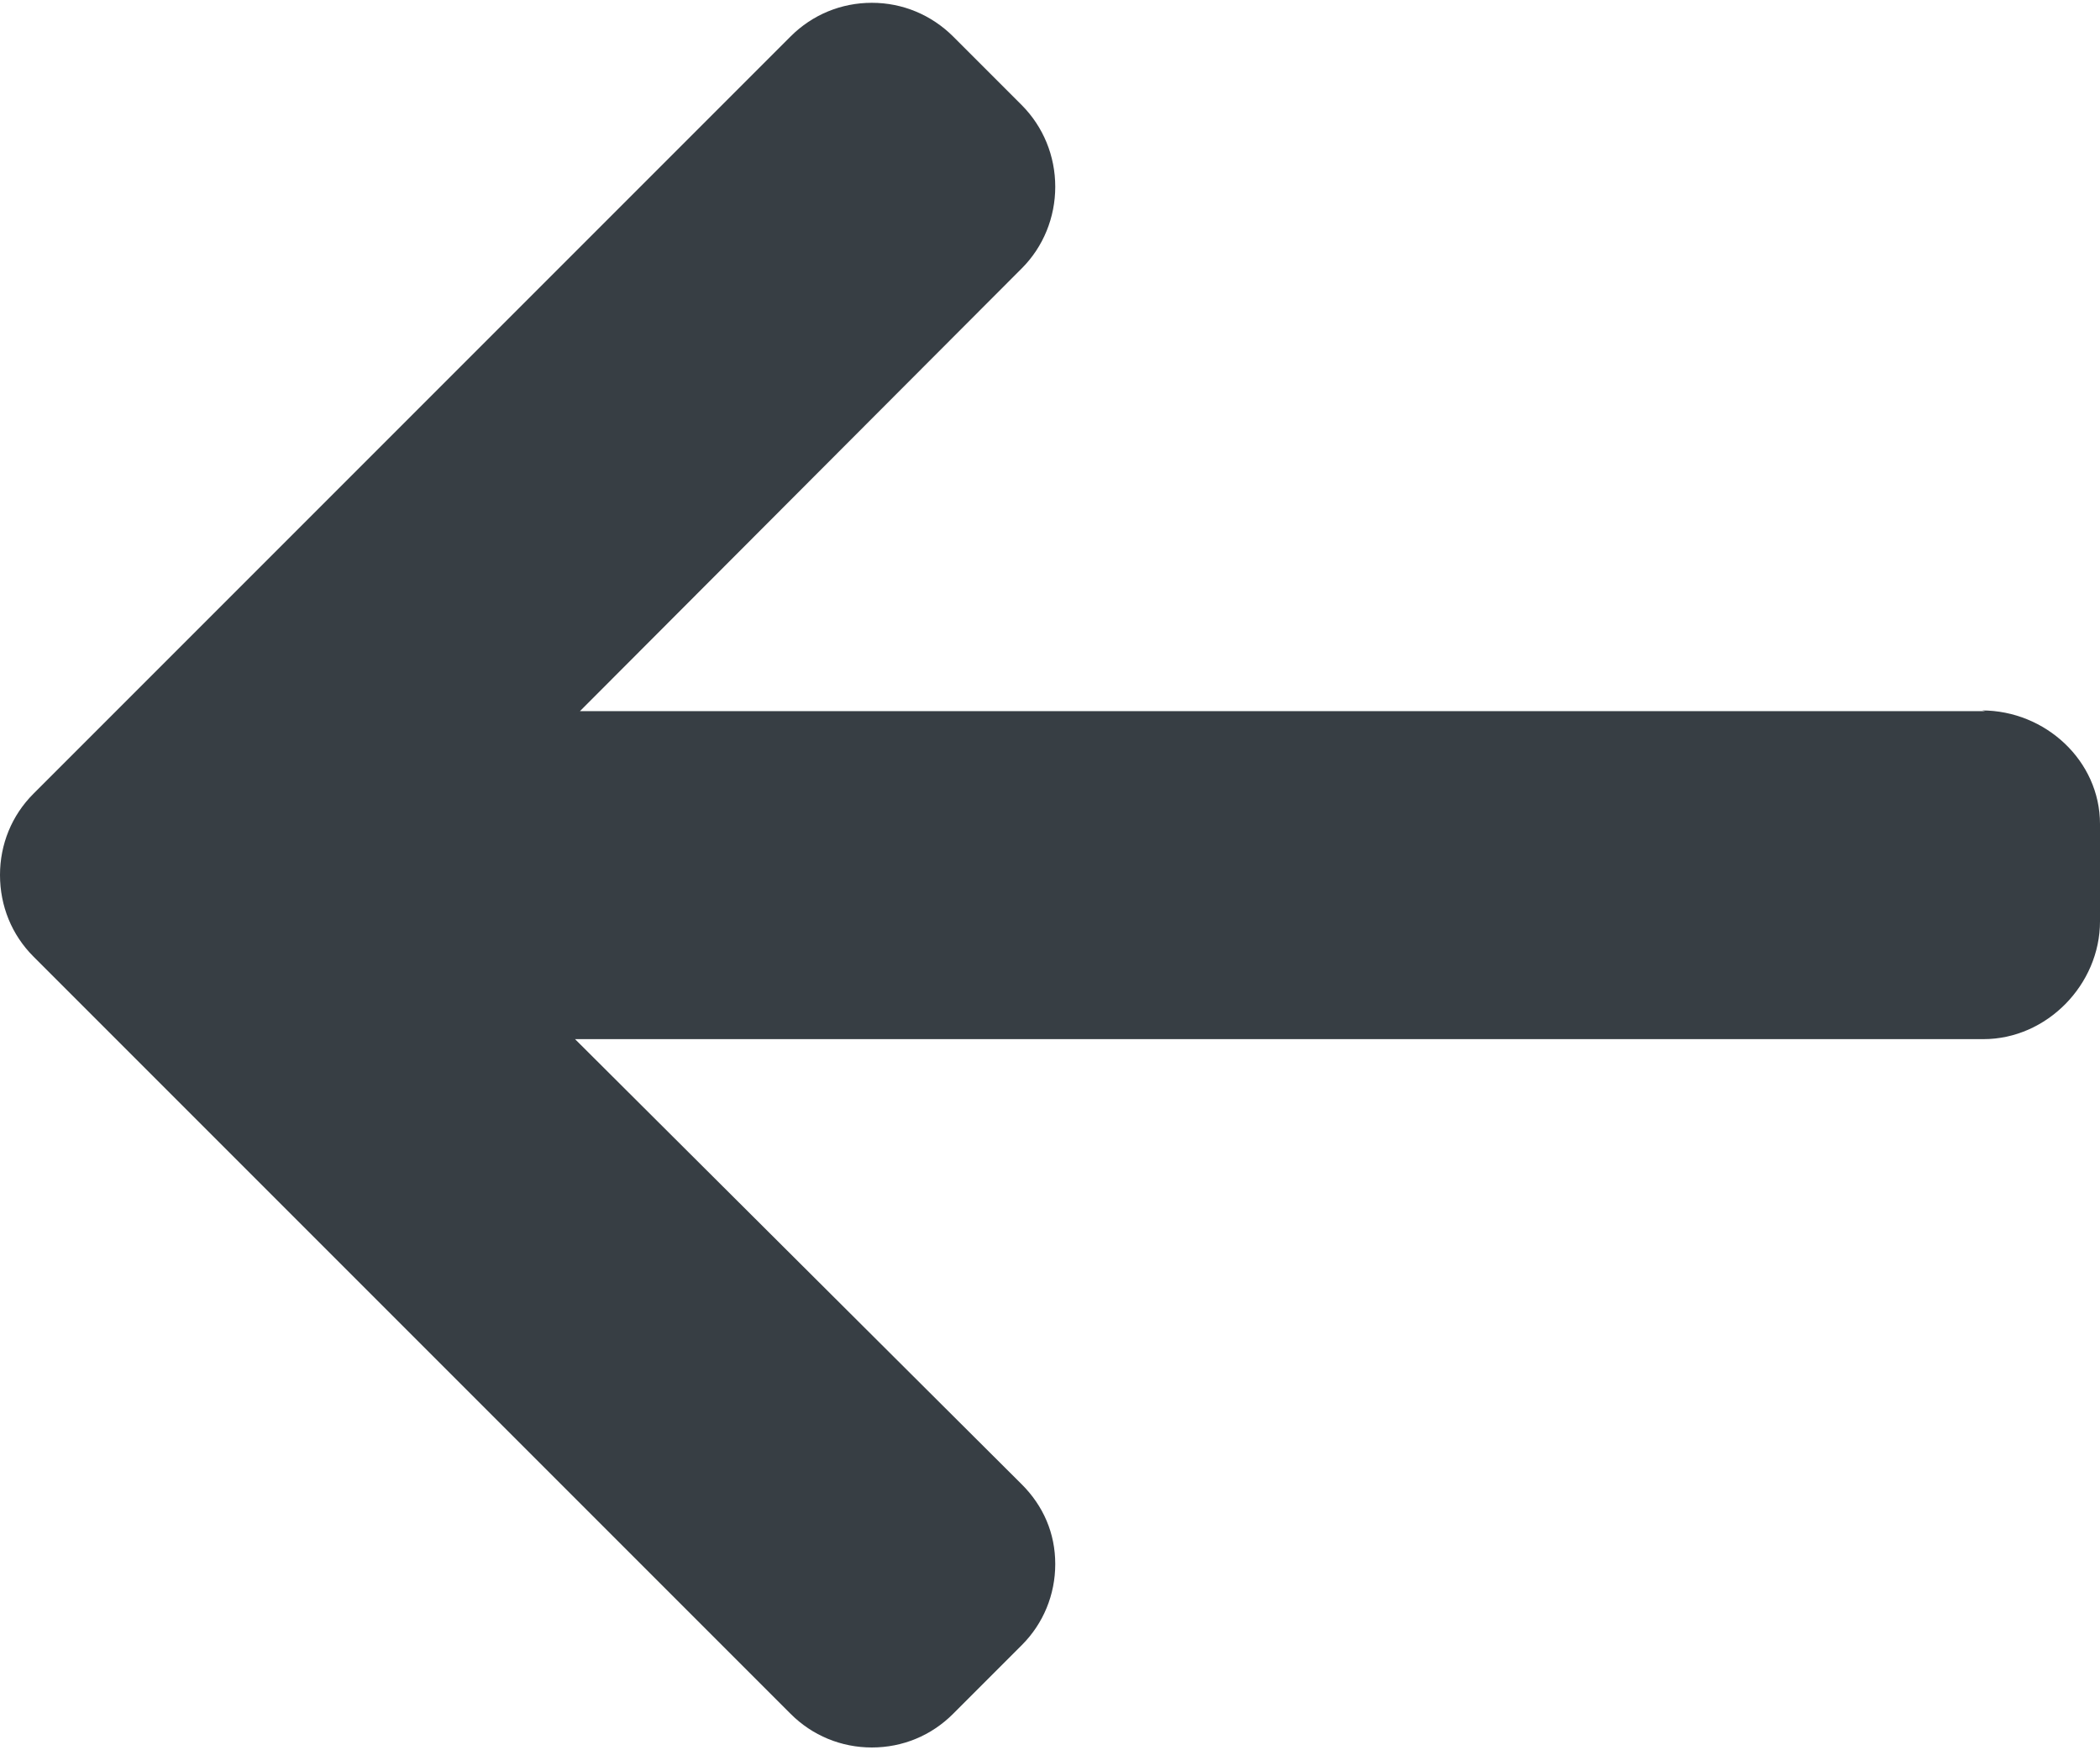 <svg width="12" height="10" viewBox="0 0 12 10" fill="none" xmlns="http://www.w3.org/2000/svg"><path d="M11.325 4.059L11.344 4.063H3.314L5.839 1.533C5.962 1.41 6.03 1.242 6.03 1.067C6.03 0.891 5.962 0.725 5.839 0.601L5.446 0.208C5.322 0.085 5.158 0.016 4.982 0.016C4.807 0.016 4.642 0.084 4.518 0.208L0.191 4.535C0.067 4.659 -0 4.824 2.61379e-06 4.999C-0 5.176 0.067 5.341 0.191 5.465L4.518 9.792C4.642 9.916 4.807 9.984 4.982 9.984C5.158 9.984 5.322 9.916 5.446 9.792L5.839 9.399C5.962 9.276 6.03 9.111 6.03 8.936C6.03 8.76 5.962 8.604 5.839 8.481L3.286 5.937H11.334C11.696 5.937 12 5.625 12 5.264V4.708C12 4.346 11.687 4.059 11.325 4.059Z" fill="#373E44"/></svg>
